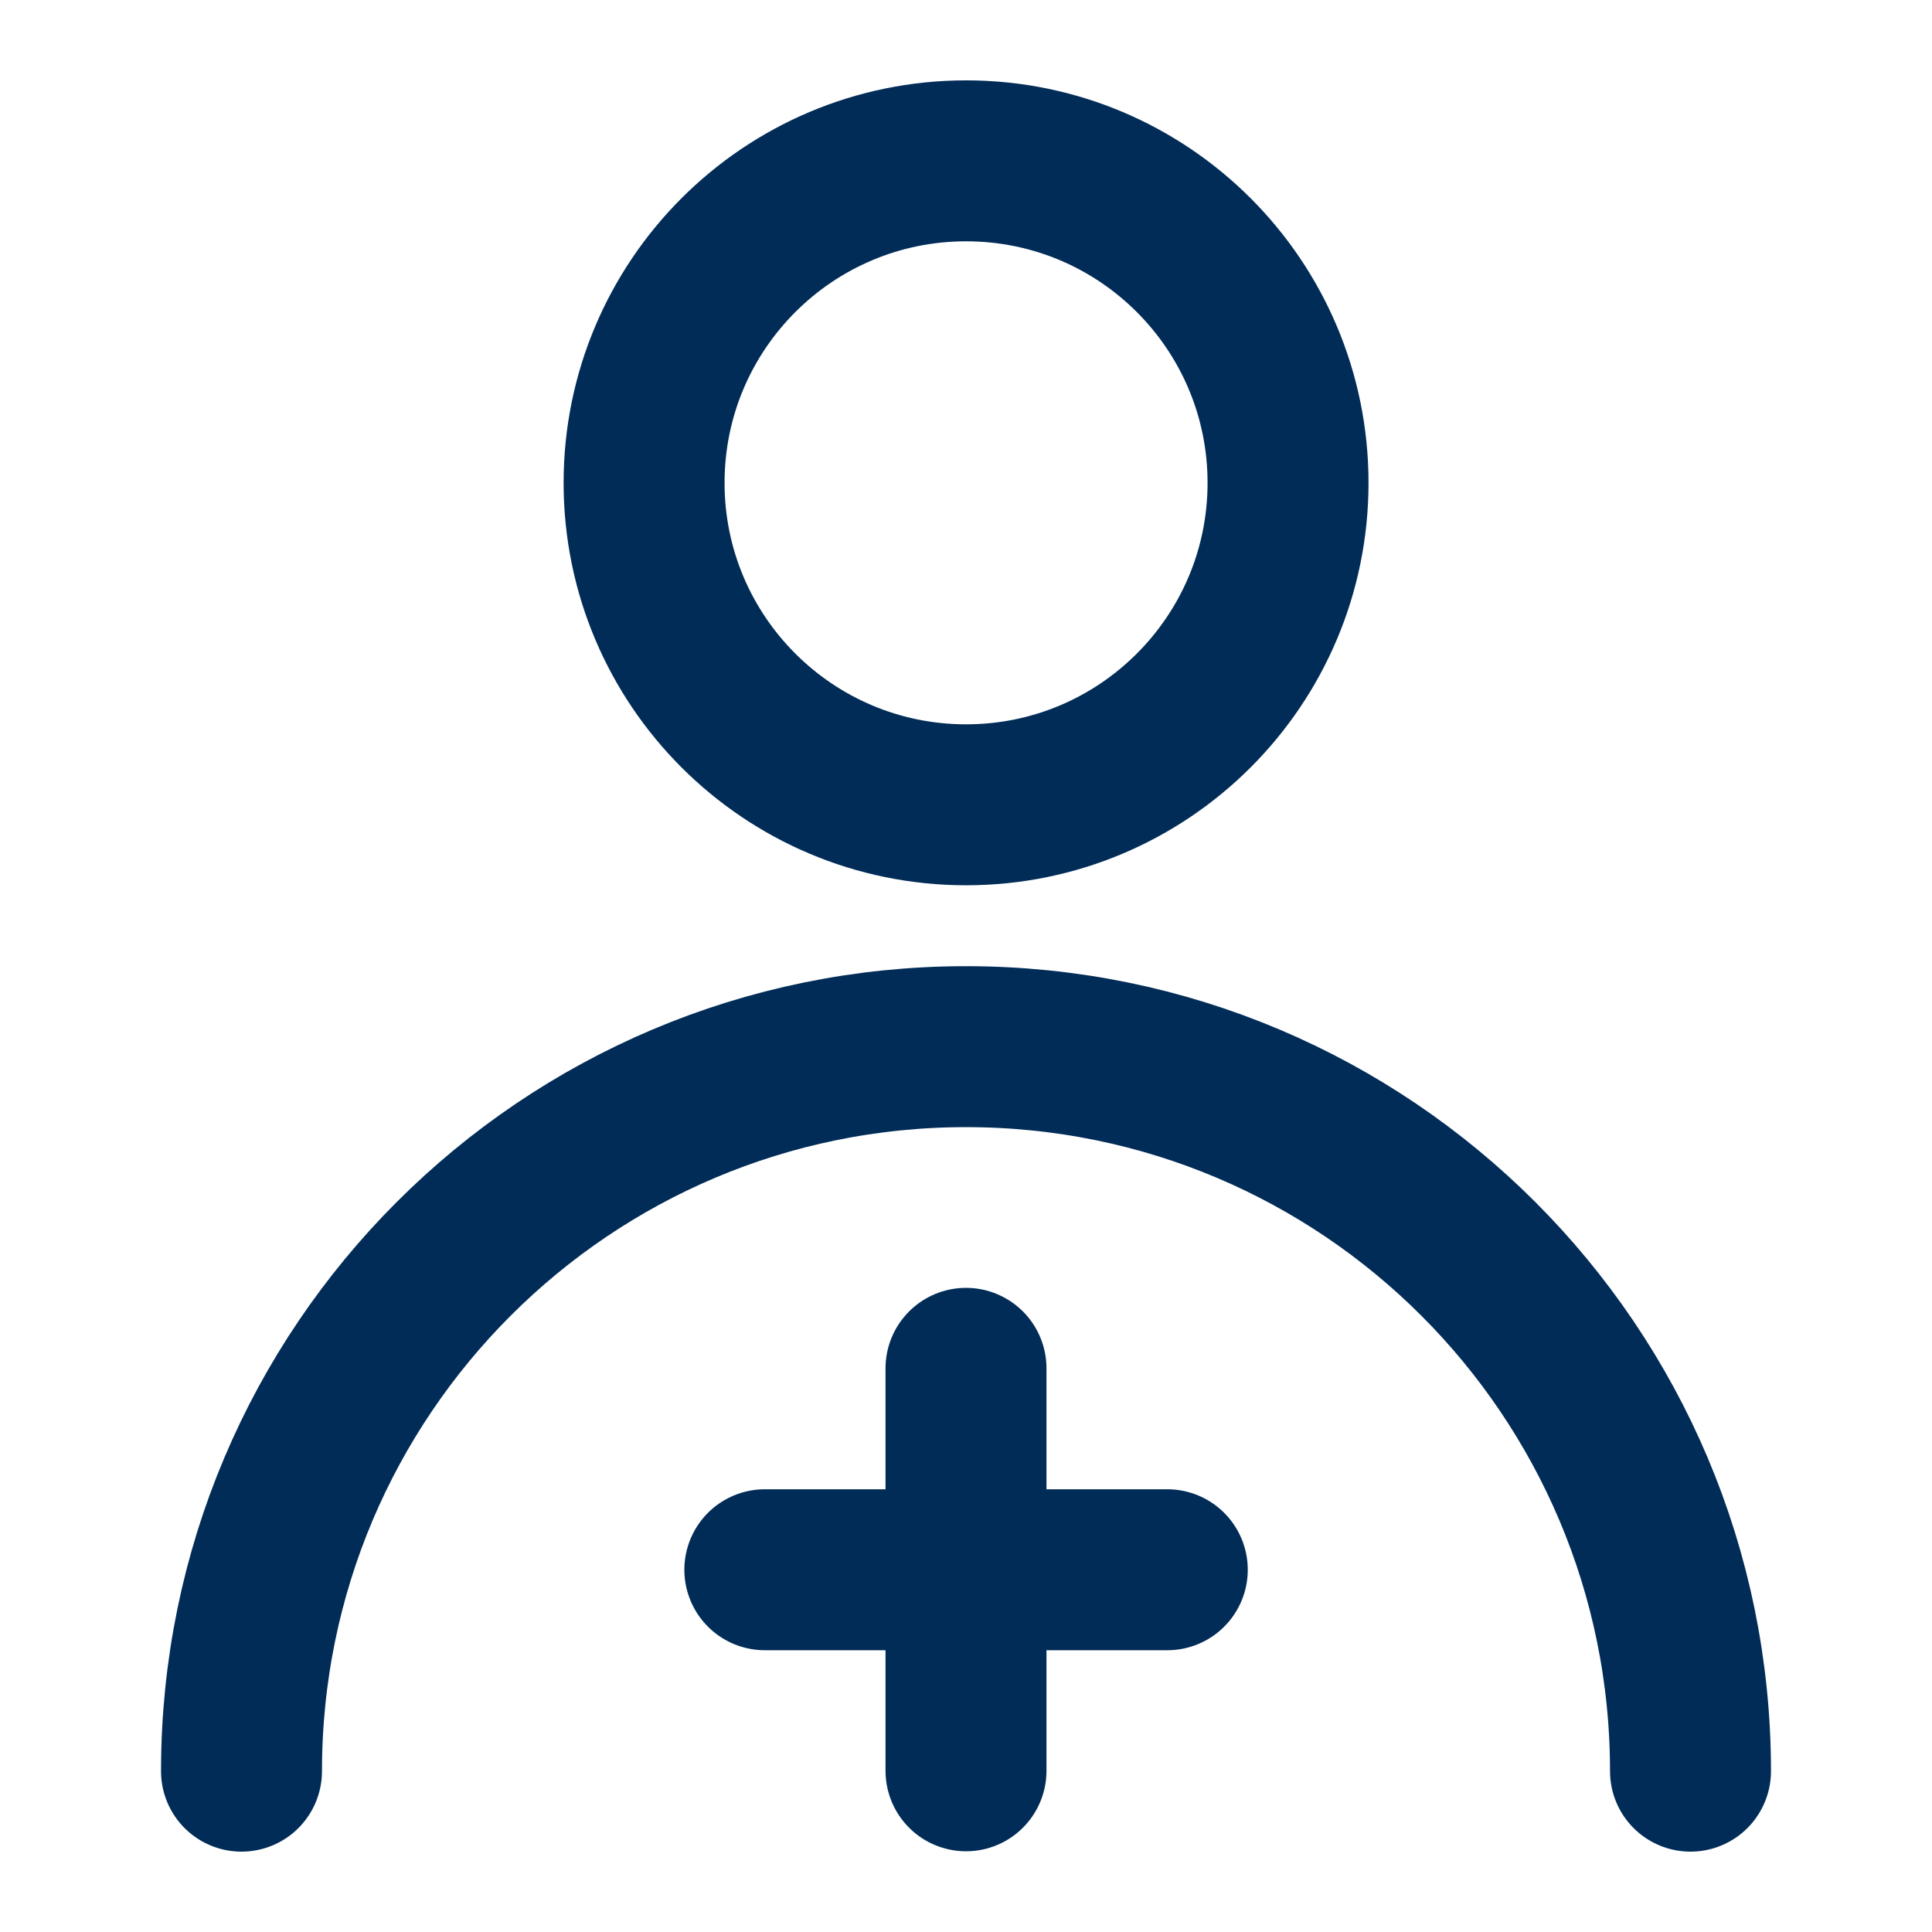 <svg width="16" height="16" viewBox="0 0 16 16" fill="none" xmlns="http://www.w3.org/2000/svg">
<path d="M8.001 6.665C9.473 6.665 10.667 5.471 10.667 3.999C10.667 2.526 9.473 1.332 8.001 1.332C6.528 1.332 5.334 2.526 5.334 3.999C5.334 5.471 6.528 6.665 8.001 6.665Z" stroke="#012C57" stroke-width="1.333" stroke-linecap="round" stroke-linejoin="round"/>
<path d="M14 14.668C14 11.354 11.314 8.668 8 8.668C4.686 8.668 2 11.354 2 14.668" stroke="#012C57" stroke-width="1.333" stroke-linecap="round" stroke-linejoin="round"/>
<path d="M6.334 13H9.667" stroke="#012C57" stroke-width="1.333" stroke-linecap="round" stroke-linejoin="round"/>
<path d="M8 11.332V14.665" stroke="#012C57" stroke-width="1.333" stroke-linecap="round" stroke-linejoin="round"/>
</svg>
